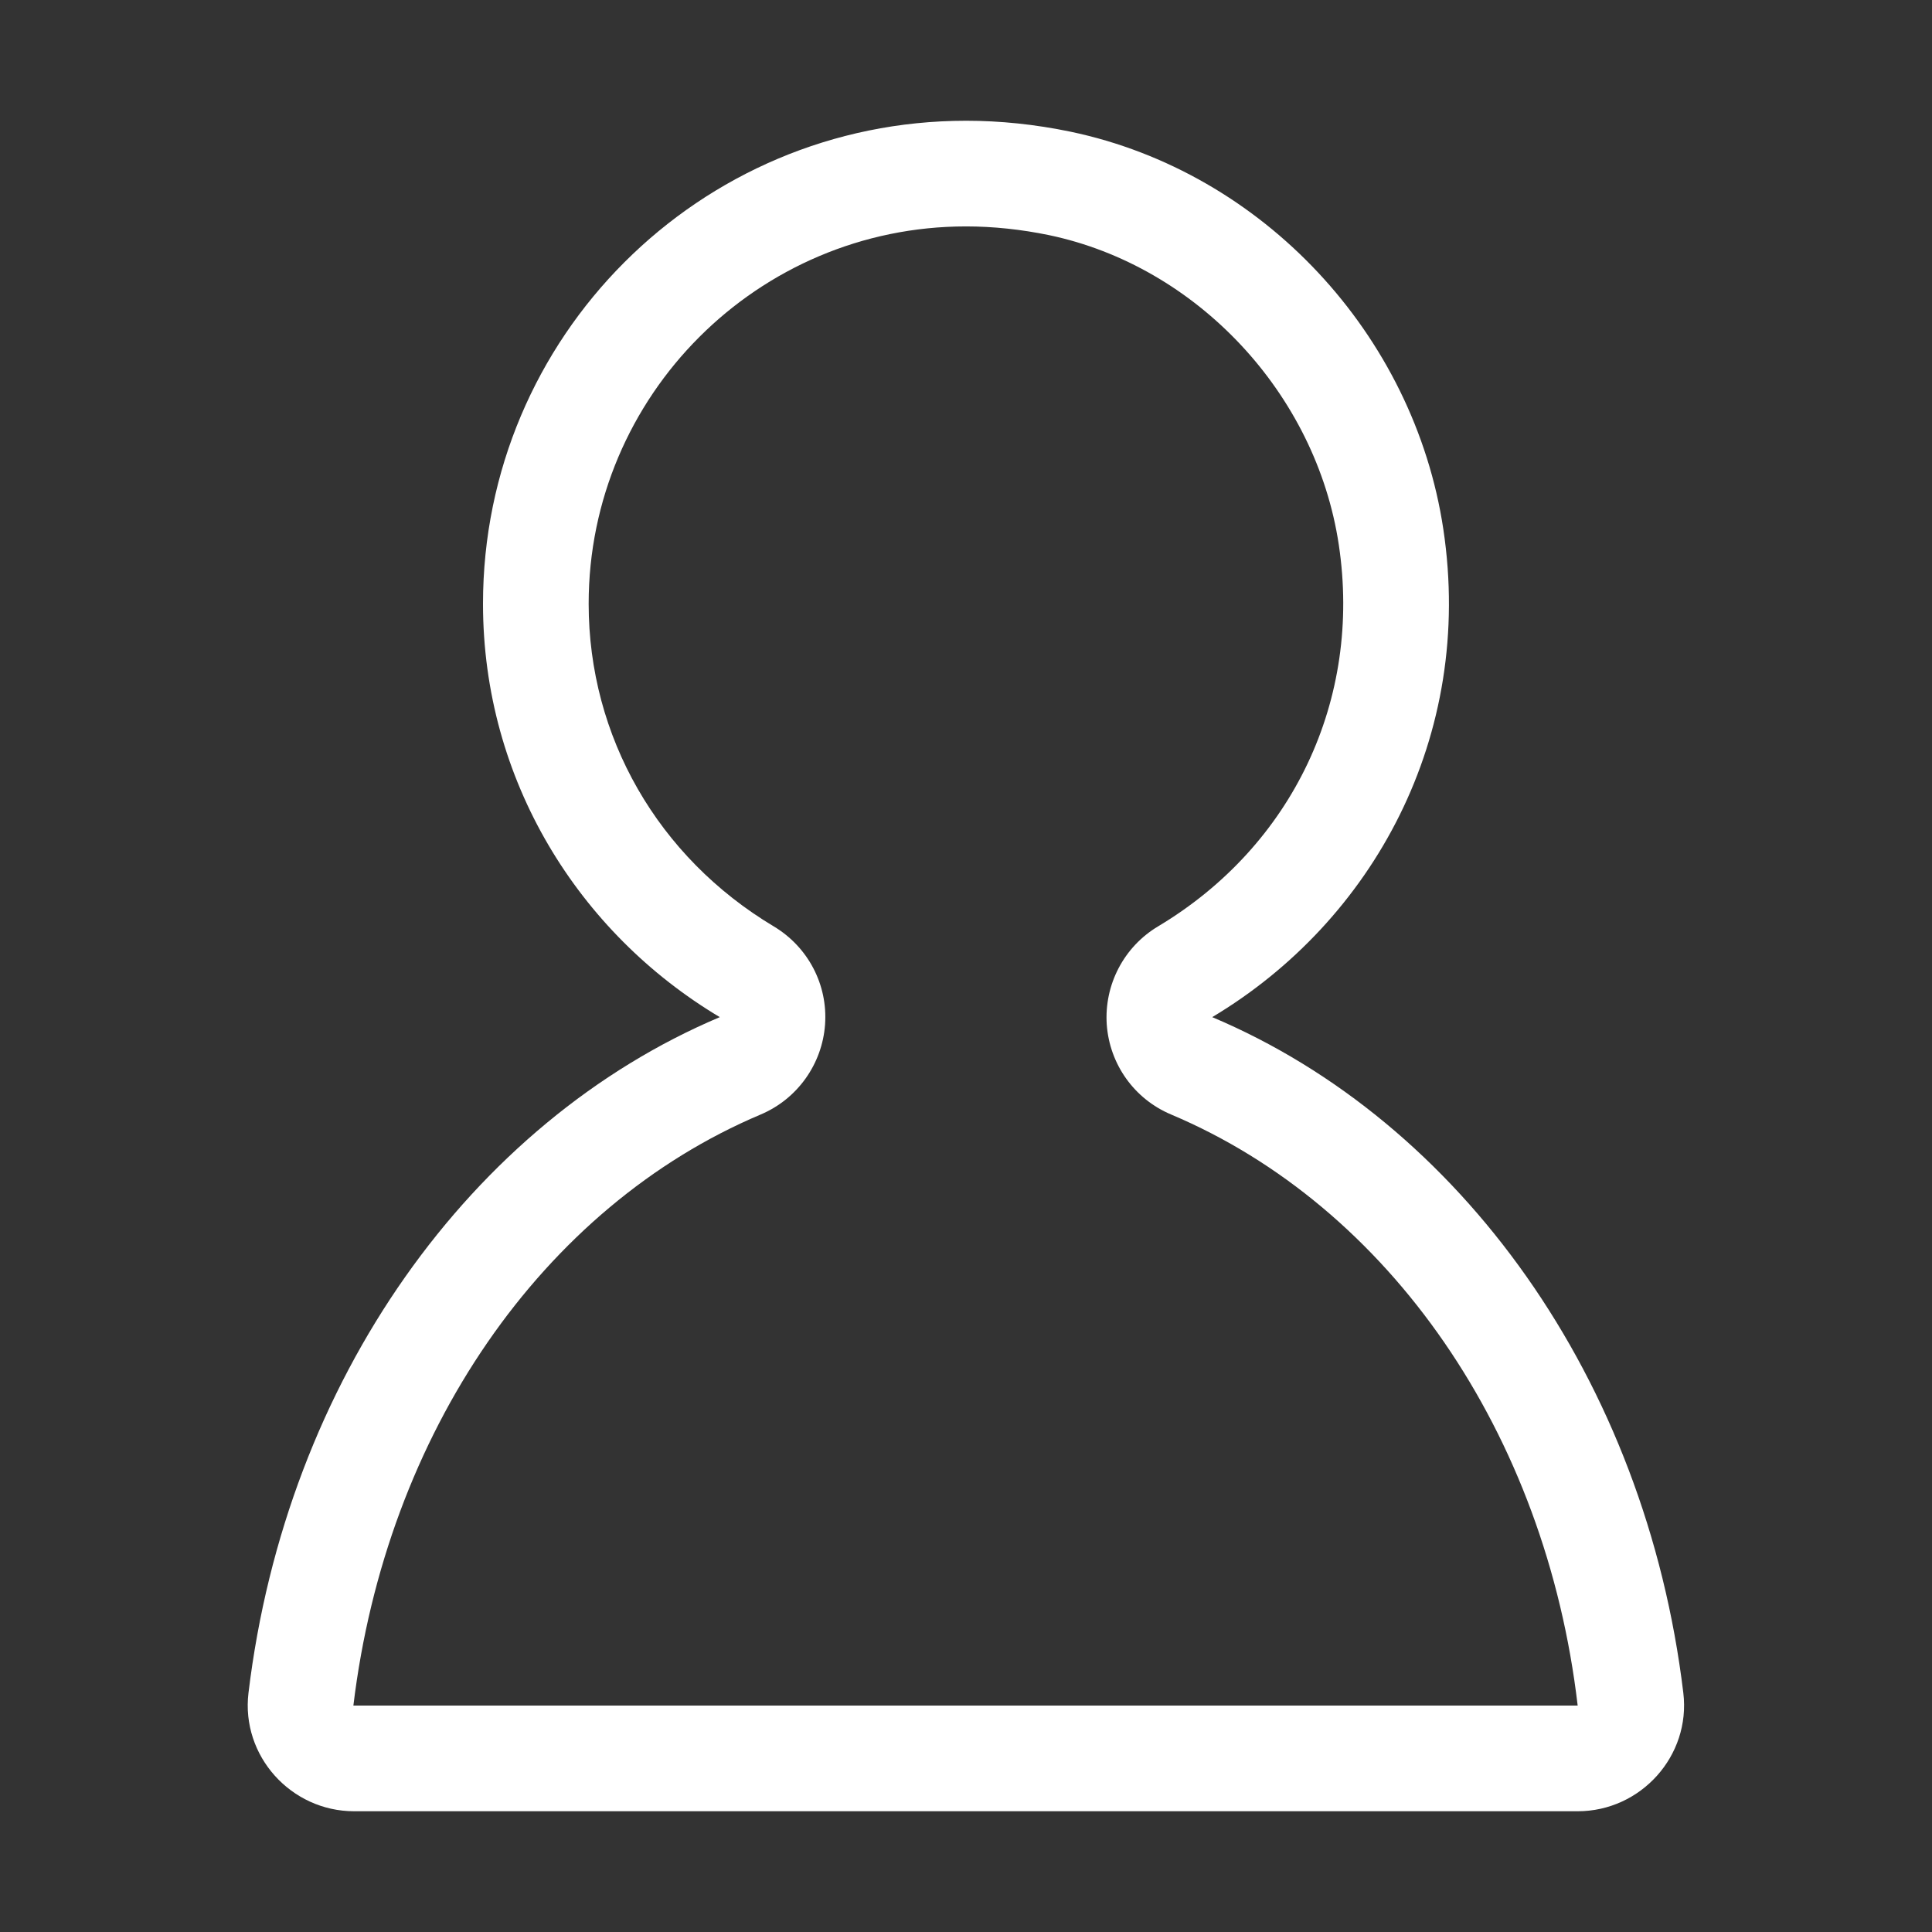 <?xml version="1.0" standalone="no"?><!DOCTYPE svg PUBLIC "-//W3C//DTD SVG 1.1//EN" "http://www.w3.org/Graphics/SVG/1.1/DTD/svg11.dtd"><svg t="1531450791049" class="icon" style="" viewBox="0 0 1024 1024" version="1.1" xmlns="http://www.w3.org/2000/svg" p-id="2562" xmlns:xlink="http://www.w3.org/1999/xlink" width="128" height="128"><rect x="0" y="0" width="1024" height="1024" fill="#333333" stroke="none"/><defs><style type="text/css"></style></defs><path d="M512 120c14.5 0 29.3 1.6 43.9 4.6 78.4 16.4 141.7 84 153.7 164.2 12.3 82-24.4 159.5-95.8 202.2-18.1 10.8-28.6 30.9-27.2 52 1.5 21.1 14.6 39.5 34.1 47.7 115.8 48.9 198.6 169 215.5 313.3H187.3c17.4-144.3 100.1-264.4 215.9-313.3 19.4-8.2 32.6-26.7 34.1-47.7 1.5-21.1-9-41.1-27.2-52-61.4-36.7-98.1-100.6-98.1-171 0-110.3 89.7-200 200-200m0-56c-141.4 0-256 114.6-256 256 0 93.5 50.6 174.4 125.5 219.1C250 594.7 151.7 731.2 131.7 897.3c-4 33.3 22.5 62.7 56 62.7h648.5c33.5 0 60-29.4 56-62.7-20-166.1-118.2-302.7-249.7-358.2 85.2-50.9 139-148.7 122.5-258.6-15.5-103.1-95.5-189.3-197.6-210.7-18.8-3.9-37.3-5.8-55.4-5.8z" p-id="2563" fill="#ffffff"></path></svg>